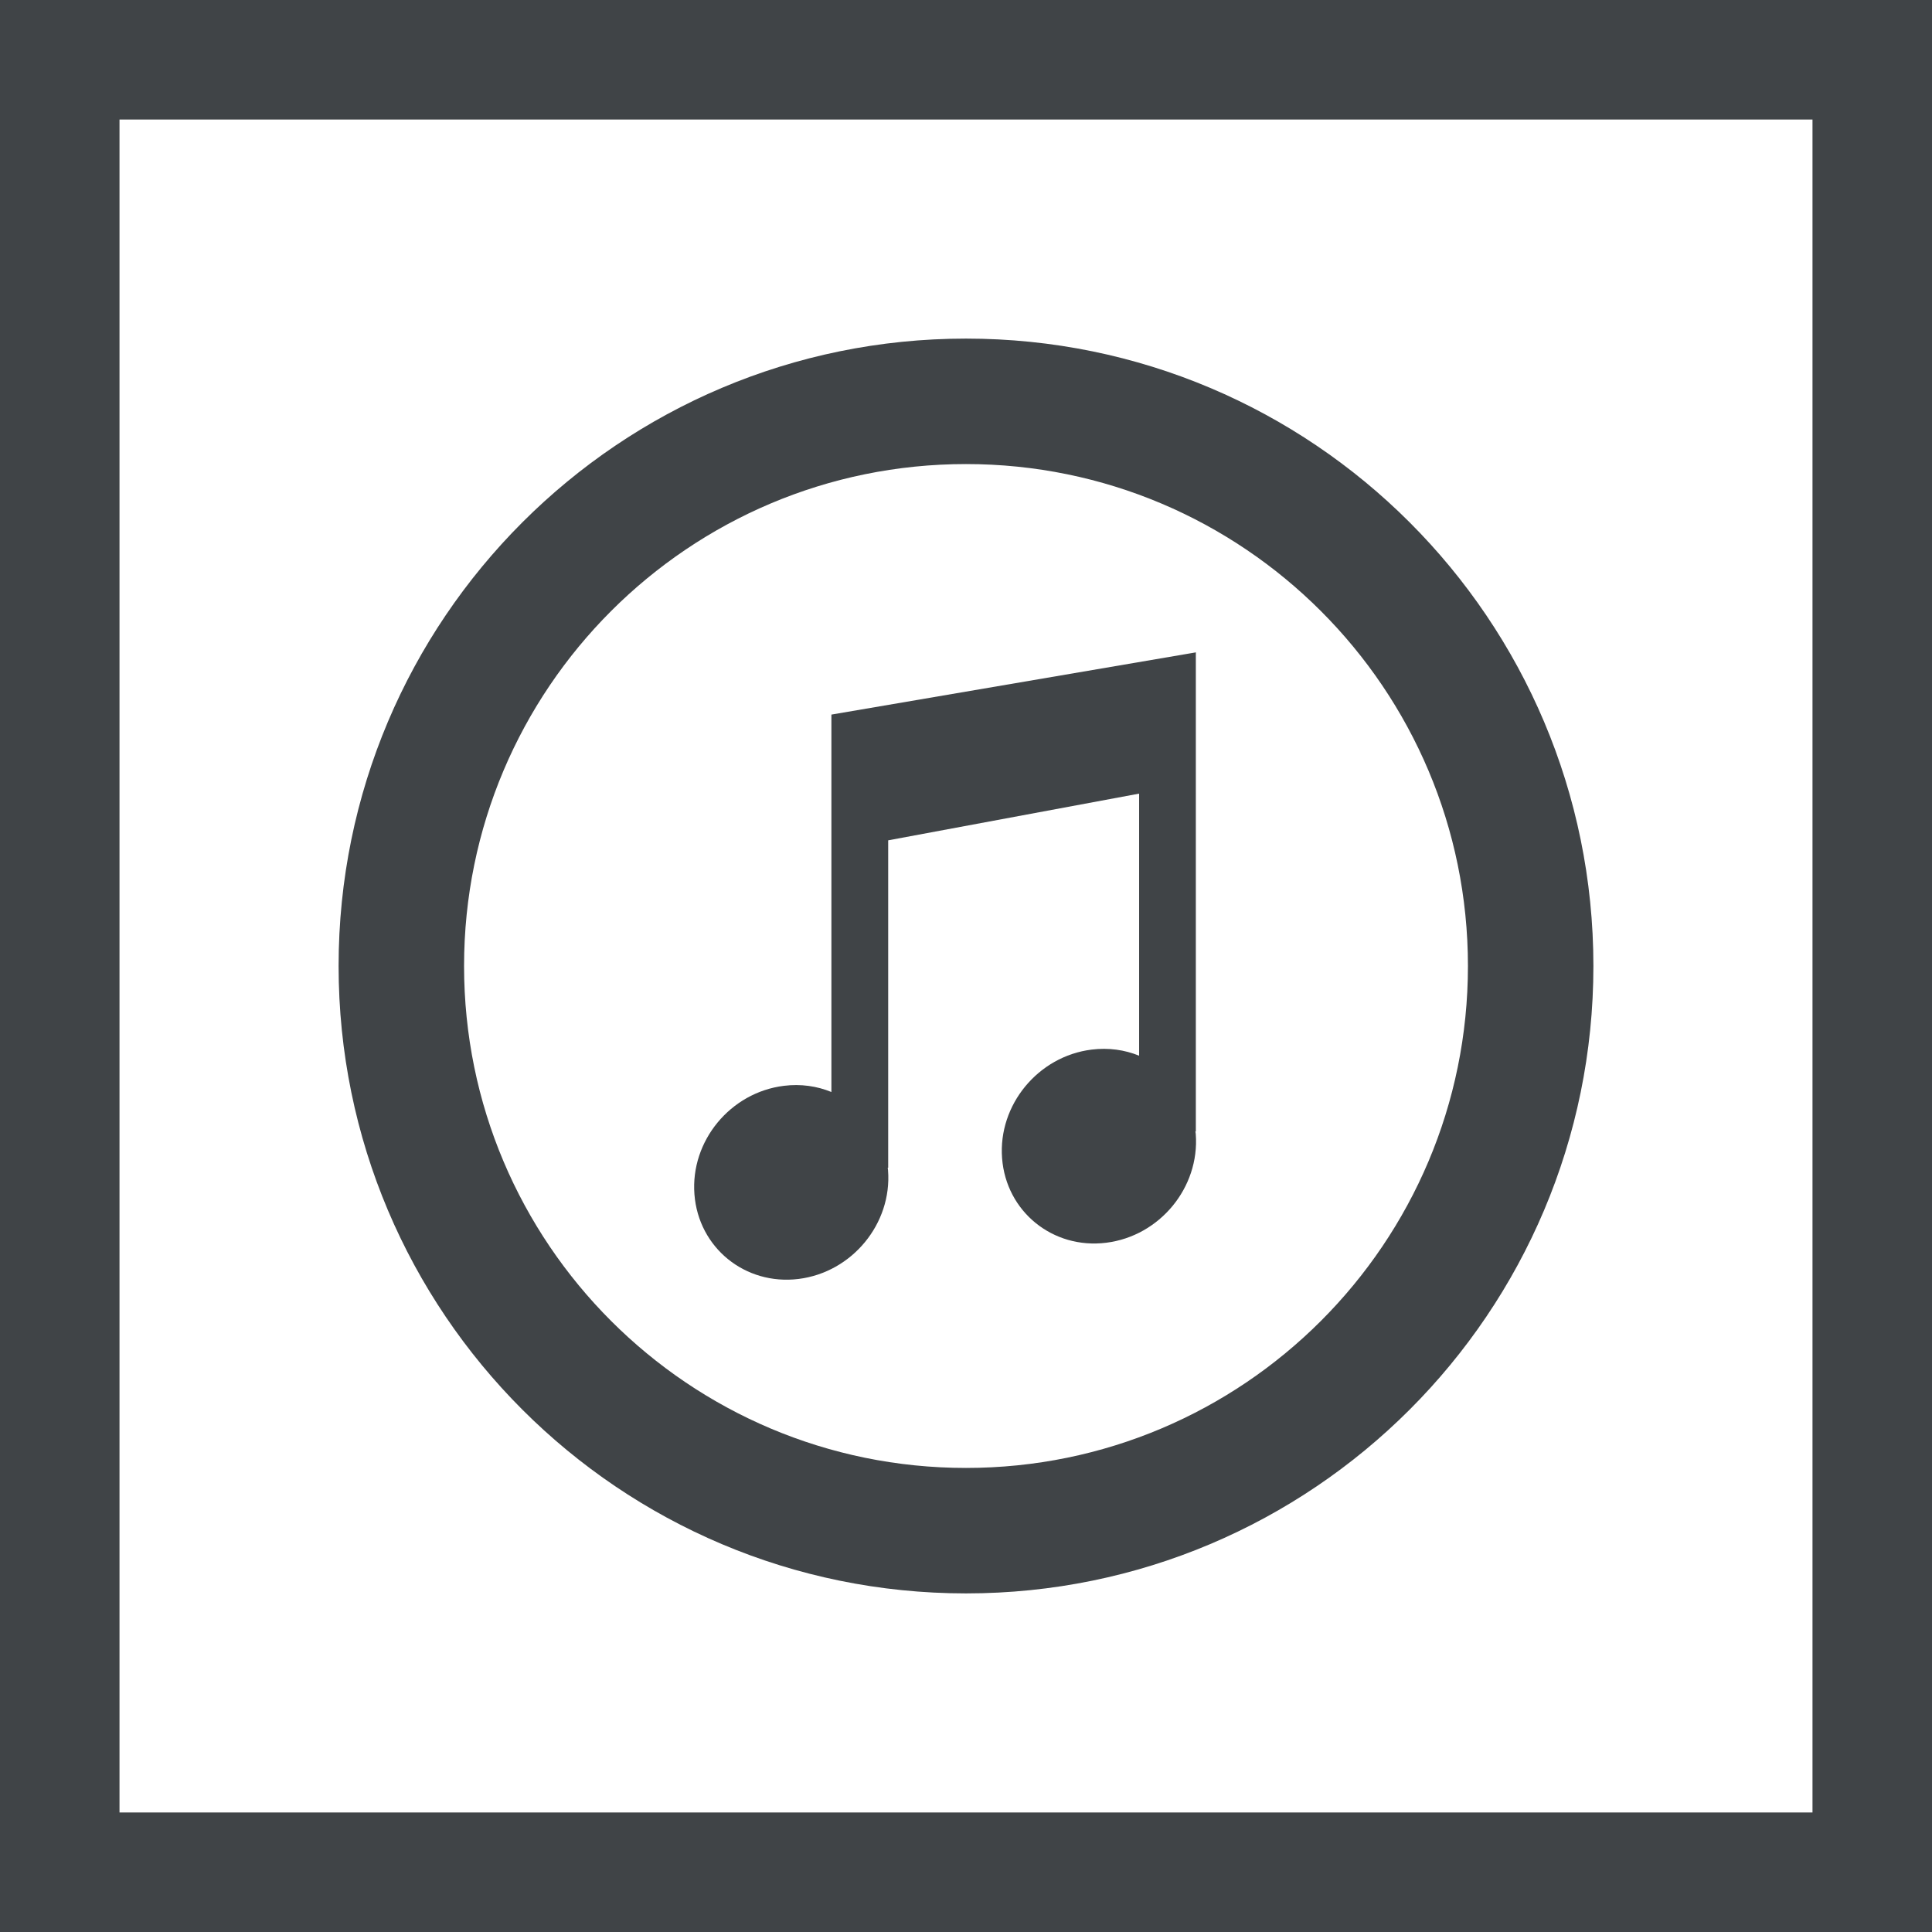 <?xml version="1.0" encoding="iso-8859-1"?>
<!-- Generator: Adobe Illustrator 19.0.0, SVG Export Plug-In . SVG Version: 6.00 Build 0)  -->
<svg xmlns="http://www.w3.org/2000/svg" xmlns:xlink="http://www.w3.org/1999/xlink" version="1.1" id="Layer_1" x="0px" y="0px" viewBox="0 0 485 485" style="enable-background:new 0 0 485 485;" xml:space="preserve" width="512px" height="512px">
<g>
	<path d="M200.478,321.062c13.414-1.676,23.481-13.86,22.453-27.256c0-0.223-0.066-0.446-0.083-0.669h0.118v-82.184l62.995-11.725   v65.796c-3.627-1.483-7.691-2.065-11.93-1.536c-13.414,1.658-23.498,13.877-22.474,27.256   c1.011,13.401,12.731,22.903,26.149,21.227c13.431-1.676,23.481-13.86,22.474-27.261c-0.017-0.236-0.052-0.442-0.105-0.665h0.122   V164.161c0,0,0.031-0.411,0-0.411l-0.087,0.035l-91.398,15.601v94.745c-3.622-1.483-7.687-2.082-11.926-1.553   c-13.436,1.658-23.498,13.86-22.457,27.256C175.353,313.217,187.043,322.72,200.478,321.062z" fill="#404447"/>
	<path d="M242.5,400c86.988,0,157.5-70.512,157.5-157.5S329.488,85,242.5,85S85,155.512,85,242.5S155.512,400,242.5,400z    M242.5,116.496c69.589,0,126.004,56.416,126.004,126.004S312.089,368.504,242.5,368.504c-69.589,0-126.004-56.416-126.004-126.005   S172.911,116.496,242.5,116.496z" fill="#404447"/>
	<path d="M0,0v485h485V0H0z M455,455H30V30h425V455z" fill="#404447"/>
</g>
<g>
</g>
<g>
</g>
<g>
</g>
<g>
</g>
<g>
</g>
<g>
</g>
<g>
</g>
<g>
</g>
<g>
</g>
<g>
</g>
<g>
</g>
<g>
</g>
<g>
</g>
<g>
</g>
<g>
</g>
</svg>
